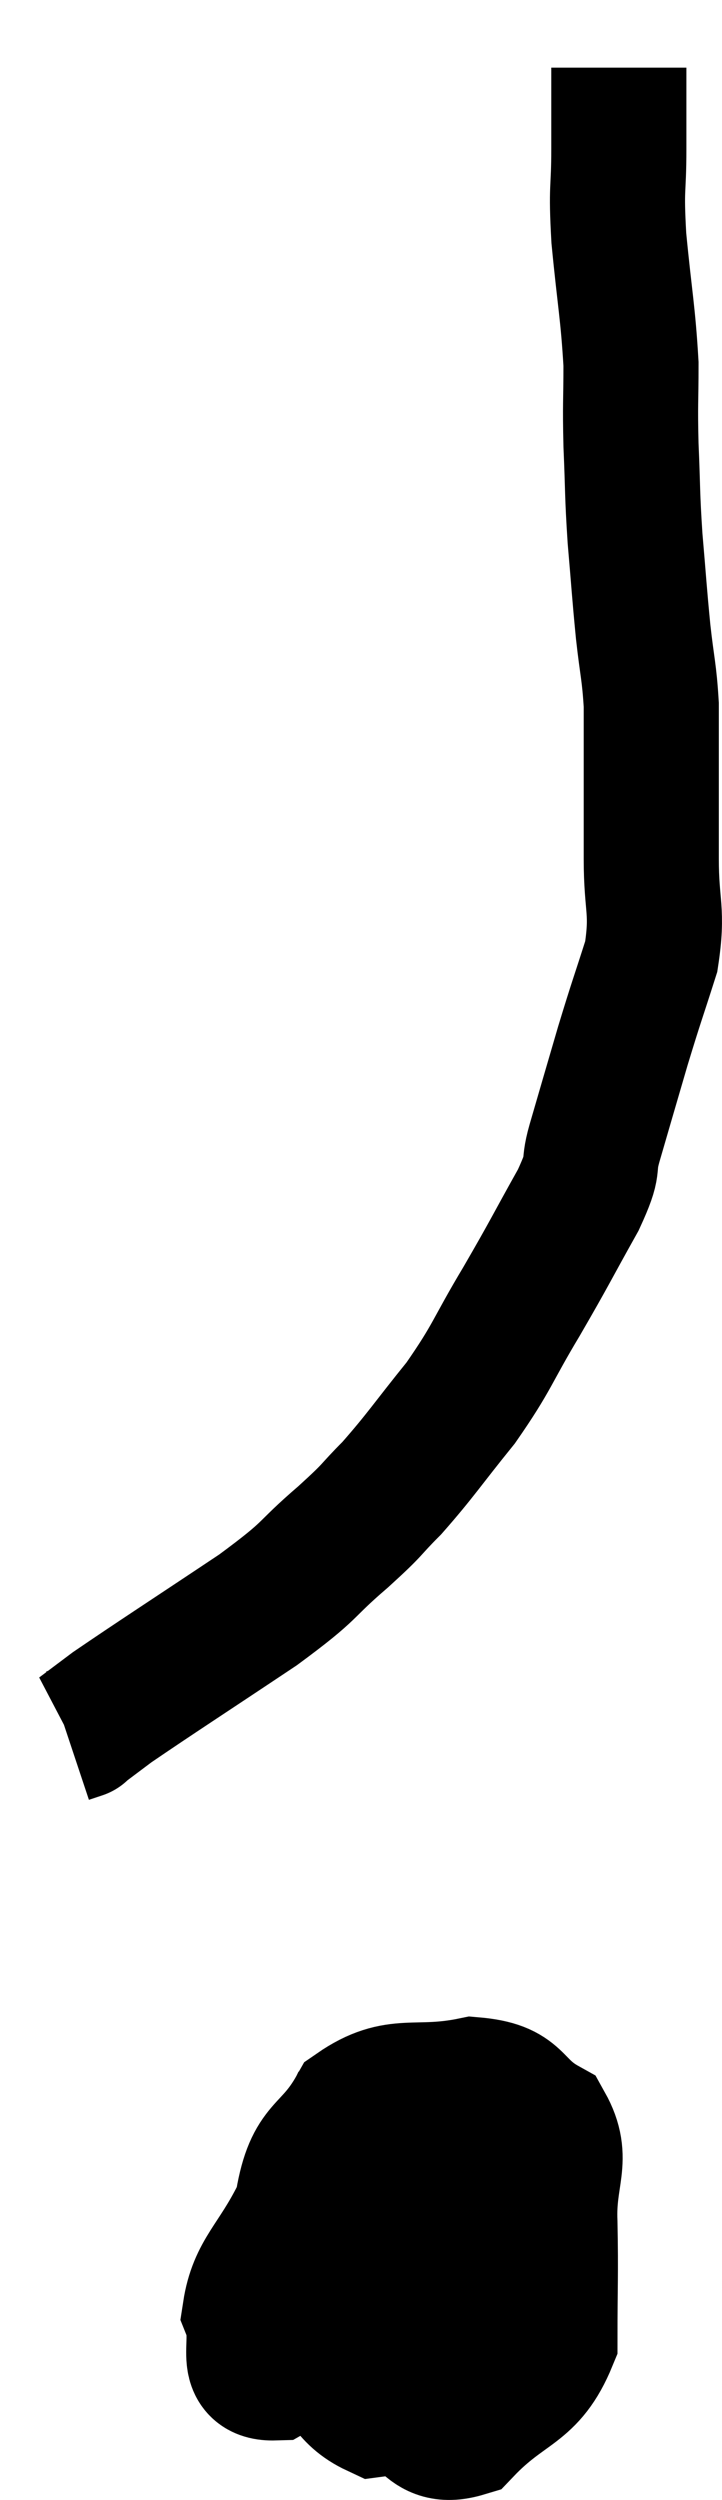 <svg xmlns="http://www.w3.org/2000/svg" viewBox="13.28 2.84 10.687 36.959" width="10.687" height="36.959"><path d="M 22.44 3.84 C 22.44 4.44, 22.44 4.41, 22.44 5.04 C 22.44 5.7, 22.395 5.565, 22.44 6.36 C 22.53 7.29, 22.575 7.455, 22.62 8.22 C 22.62 8.82, 22.605 8.775, 22.62 9.42 C 22.65 10.11, 22.635 10.11, 22.68 10.8 C 22.74 11.49, 22.74 11.565, 22.8 12.18 C 22.86 12.72, 22.89 12.765, 22.92 13.26 C 22.92 13.71, 22.92 13.59, 22.92 14.16 C 22.92 14.85, 22.92 14.835, 22.92 15.54 C 22.92 16.26, 23.025 16.29, 22.92 16.98 C 22.71 17.64, 22.71 17.61, 22.5 18.3 C 22.29 19.02, 22.245 19.17, 22.08 19.74 C 21.96 20.16, 22.11 19.995, 21.84 20.58 C 21.42 21.33, 21.435 21.33, 21 22.08 C 20.55 22.83, 20.58 22.89, 20.1 23.58 C 19.59 24.21, 19.515 24.345, 19.08 24.84 C 18.72 25.2, 18.855 25.11, 18.36 25.56 C 17.73 26.1, 17.955 26.01, 17.1 26.64 C 16.02 27.36, 15.6 27.63, 14.94 28.08 C 14.7 28.26, 14.58 28.35, 14.46 28.44 C 14.46 28.44, 14.46 28.44, 14.46 28.44 C 14.46 28.44, 14.505 28.425, 14.46 28.44 L 14.28 28.5" fill="none" stroke="black" stroke-width="2"></path><path d="M 18.6 33.9 C 18.21 34.71, 18.06 34.845, 17.82 35.52 C 17.73 36.06, 17.34 35.94, 17.64 36.6 C 18.33 37.38, 18.39 37.62, 19.02 38.16 C 19.59 38.46, 19.56 38.94, 20.16 38.76 C 20.79 38.1, 21.105 38.205, 21.42 37.44 C 21.42 36.57, 21.435 36.495, 21.42 35.7 C 21.39 34.98, 21.645 34.77, 21.36 34.26 C 20.82 33.96, 20.985 33.72, 20.28 33.66 C 19.41 33.84, 19.17 33.585, 18.54 34.02 C 18.15 34.71, 17.91 34.53, 17.76 35.4 C 17.85 36.45, 17.67 36.735, 17.94 37.5 C 18.39 37.98, 18.39 38.25, 18.84 38.46 C 19.29 38.4, 19.215 38.625, 19.74 38.34 C 20.34 37.83, 20.655 38.115, 20.94 37.32 C 20.91 36.24, 21 35.865, 20.88 35.16 C 20.67 34.83, 21.255 34.395, 20.46 34.5 C 19.08 35.04, 18.57 34.95, 17.7 35.58 C 17.34 36.3, 17.07 36.435, 16.98 37.02 C 17.16 37.47, 16.83 37.935, 17.34 37.92 C 18.18 37.44, 18.495 37.485, 19.02 36.96 C 19.23 36.39, 19.335 36.105, 19.44 35.82 C 19.44 35.82, 19.44 35.805, 19.44 35.82 C 19.44 35.85, 19.44 35.76, 19.44 35.88 L 19.44 36.3" fill="none" stroke="black" stroke-width="2"></path></svg>